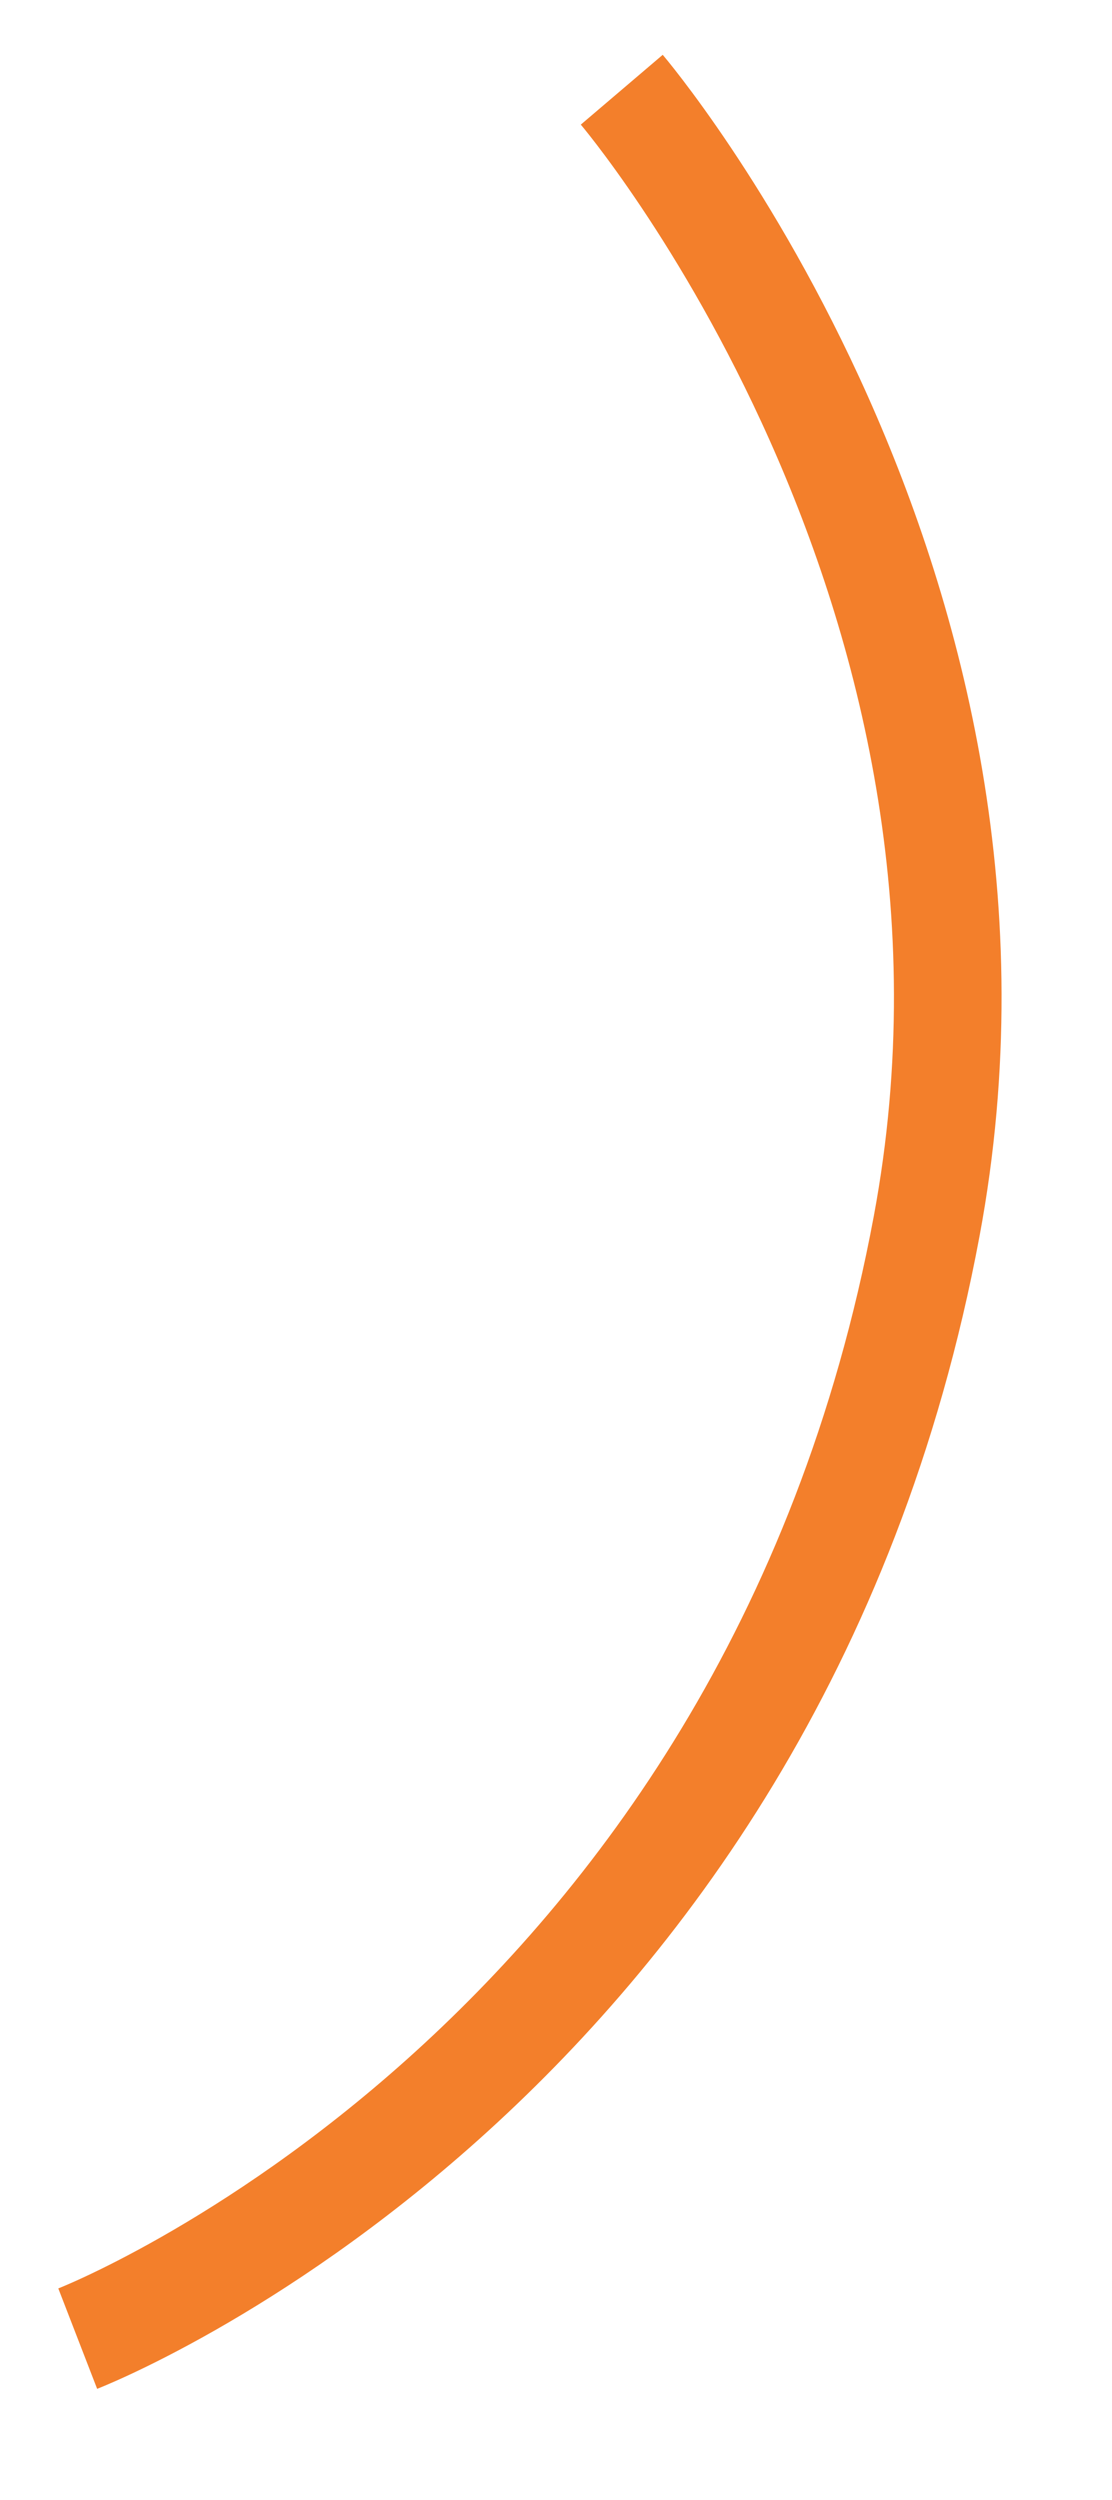 <svg xmlns="http://www.w3.org/2000/svg" width="186" height="418">
    <path fill="none" fill-rule="evenodd" stroke="#F37F2B" stroke-width="18" d="M13 391s115.647-44.762 142-186c19.916-106.736-51-190-51-190"/>
</svg>
